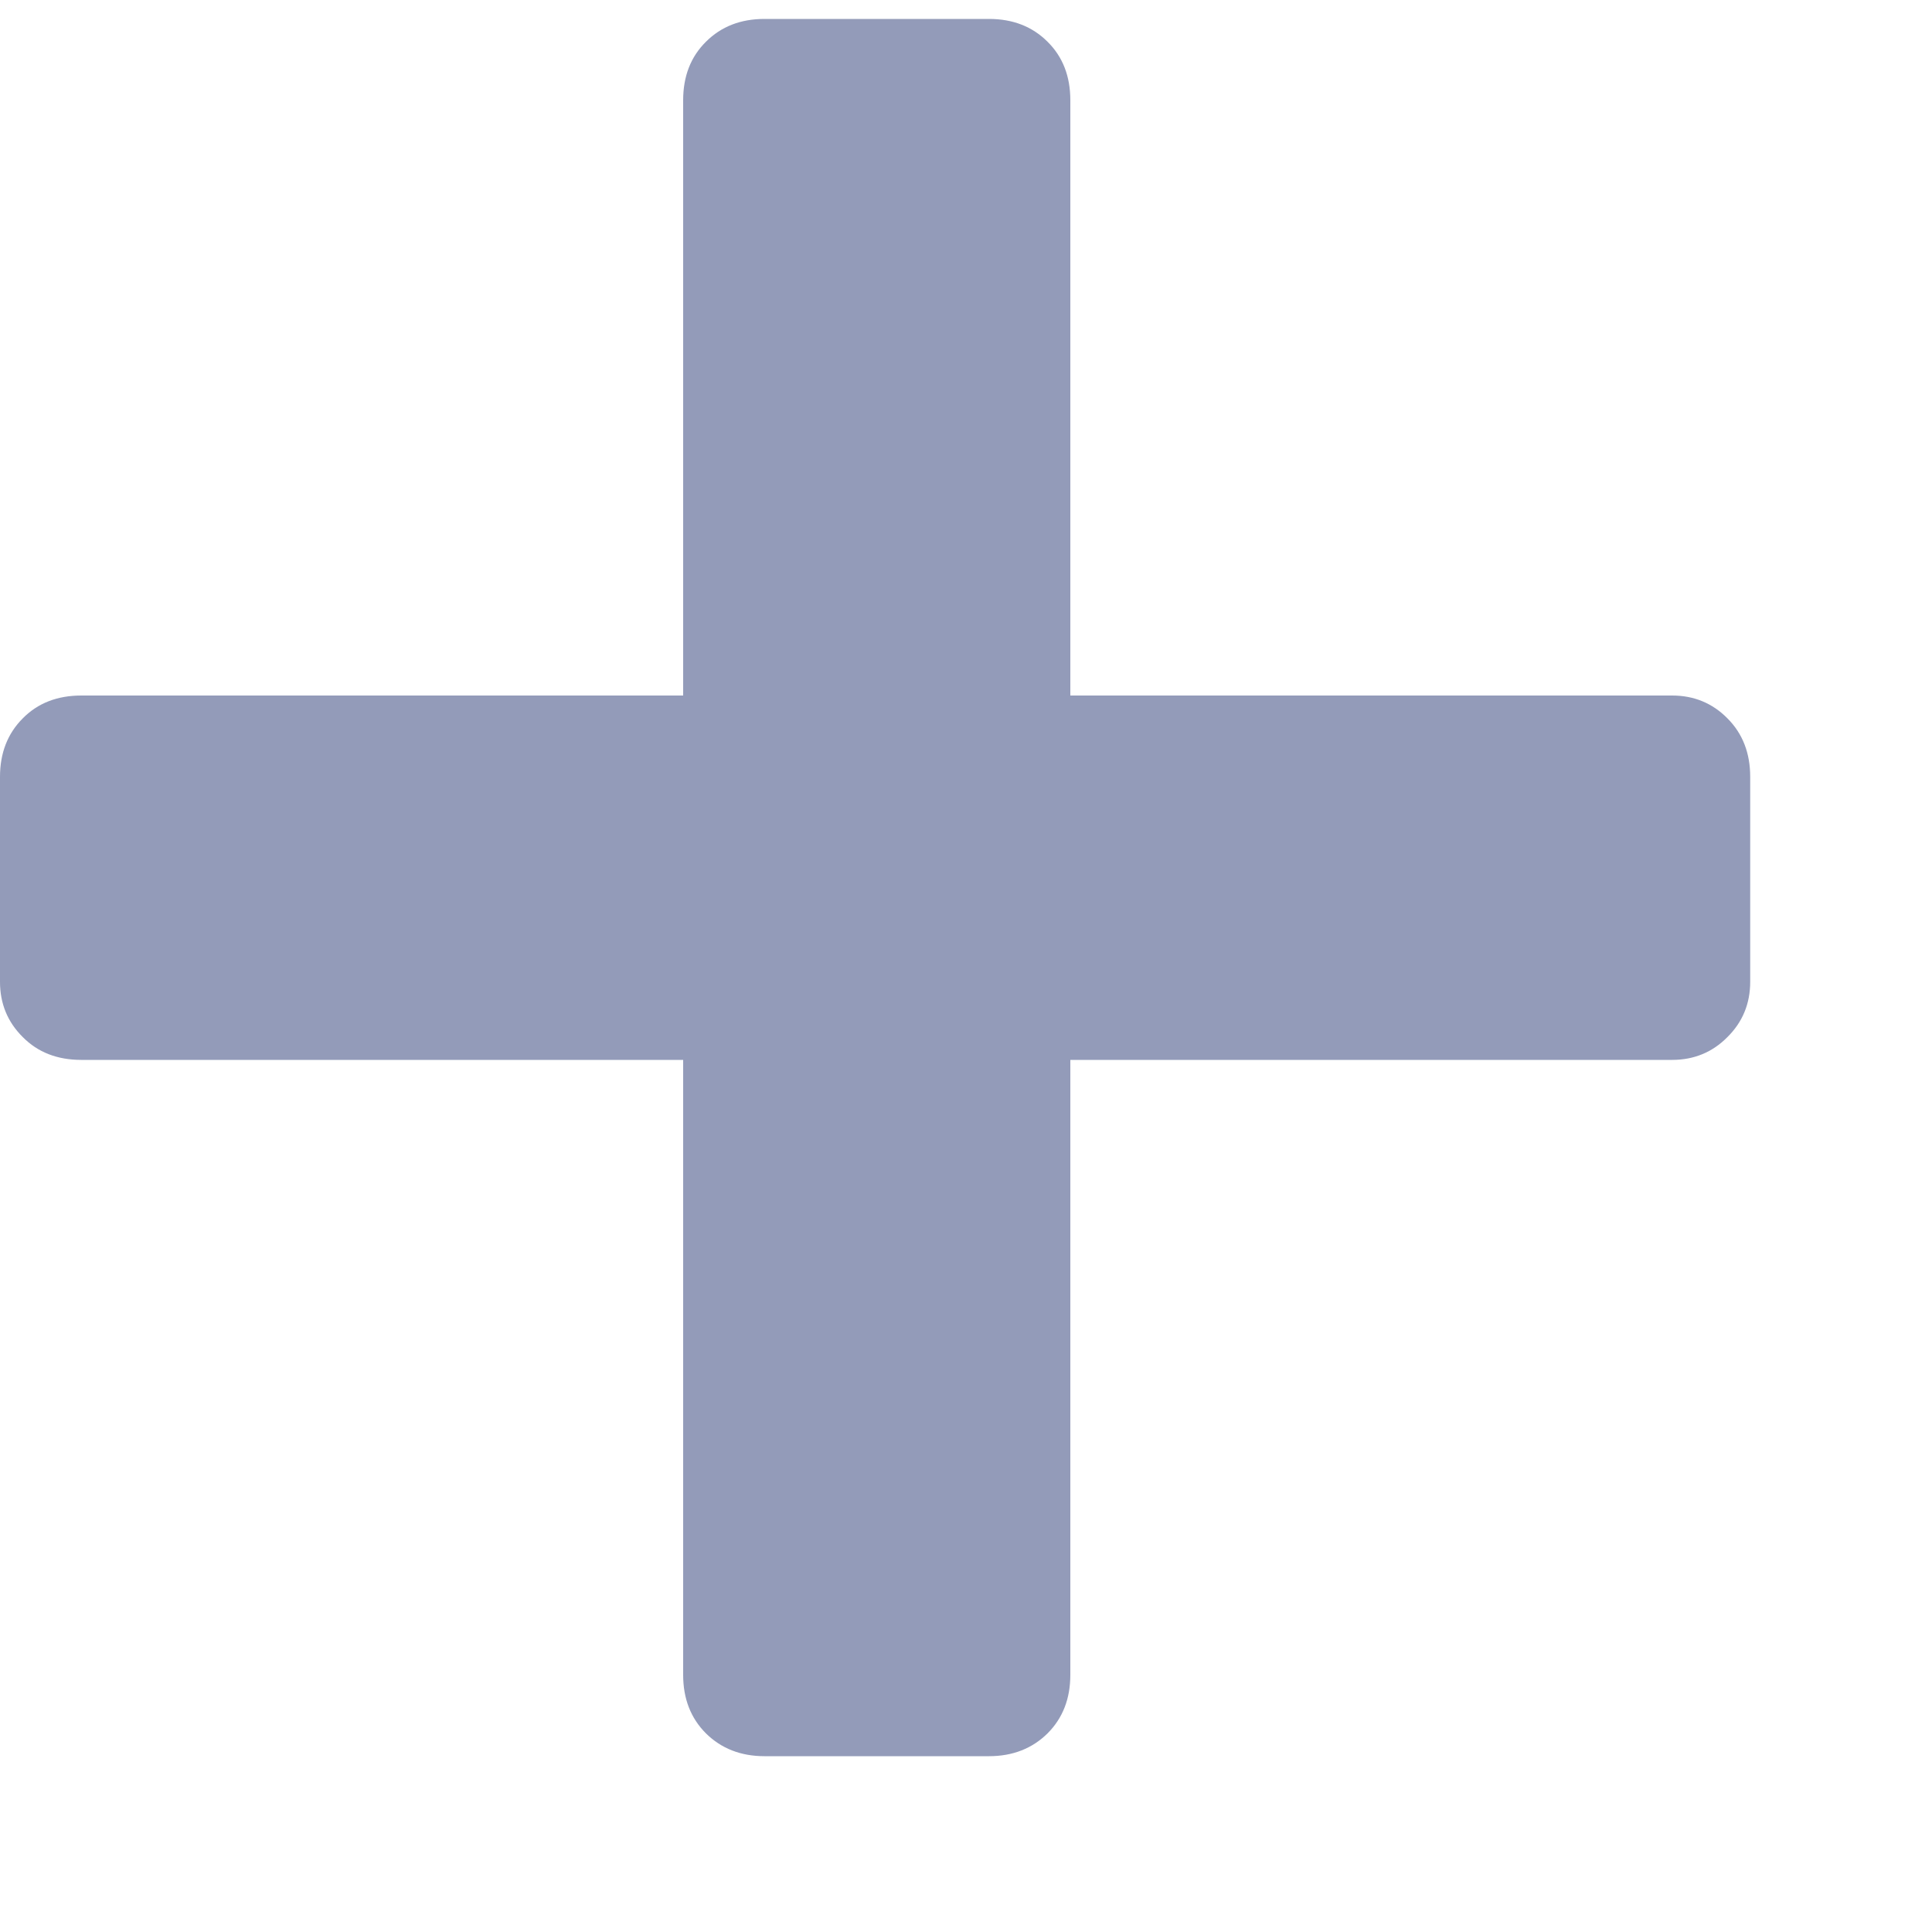 <svg width="10" height="10" viewBox="0 0 10 10" fill="none" xmlns="http://www.w3.org/2000/svg">
<path d="M3.957 9.09C3.834 9.09 3.733 9.05 3.654 8.972C3.575 8.893 3.536 8.792 3.536 8.669V5.486H0.421C0.297 5.486 0.196 5.447 0.118 5.368C0.039 5.29 0 5.194 0 5.082V4.021C0 3.898 0.039 3.797 0.118 3.718C0.196 3.639 0.297 3.6 0.421 3.6H3.536V0.519C3.536 0.395 3.575 0.294 3.654 0.216C3.733 0.137 3.834 0.098 3.957 0.098H5.119C5.242 0.098 5.343 0.137 5.422 0.216C5.501 0.294 5.54 0.395 5.54 0.519V3.6H8.655C8.767 3.6 8.863 3.639 8.941 3.718C9.02 3.797 9.059 3.898 9.059 4.021V5.082C9.059 5.194 9.02 5.29 8.941 5.368C8.863 5.447 8.767 5.486 8.655 5.486H5.54V8.669C5.54 8.792 5.501 8.893 5.422 8.972C5.343 9.05 5.242 9.09 5.119 9.09H3.957Z" fill="#939BB9"/>
</svg>

